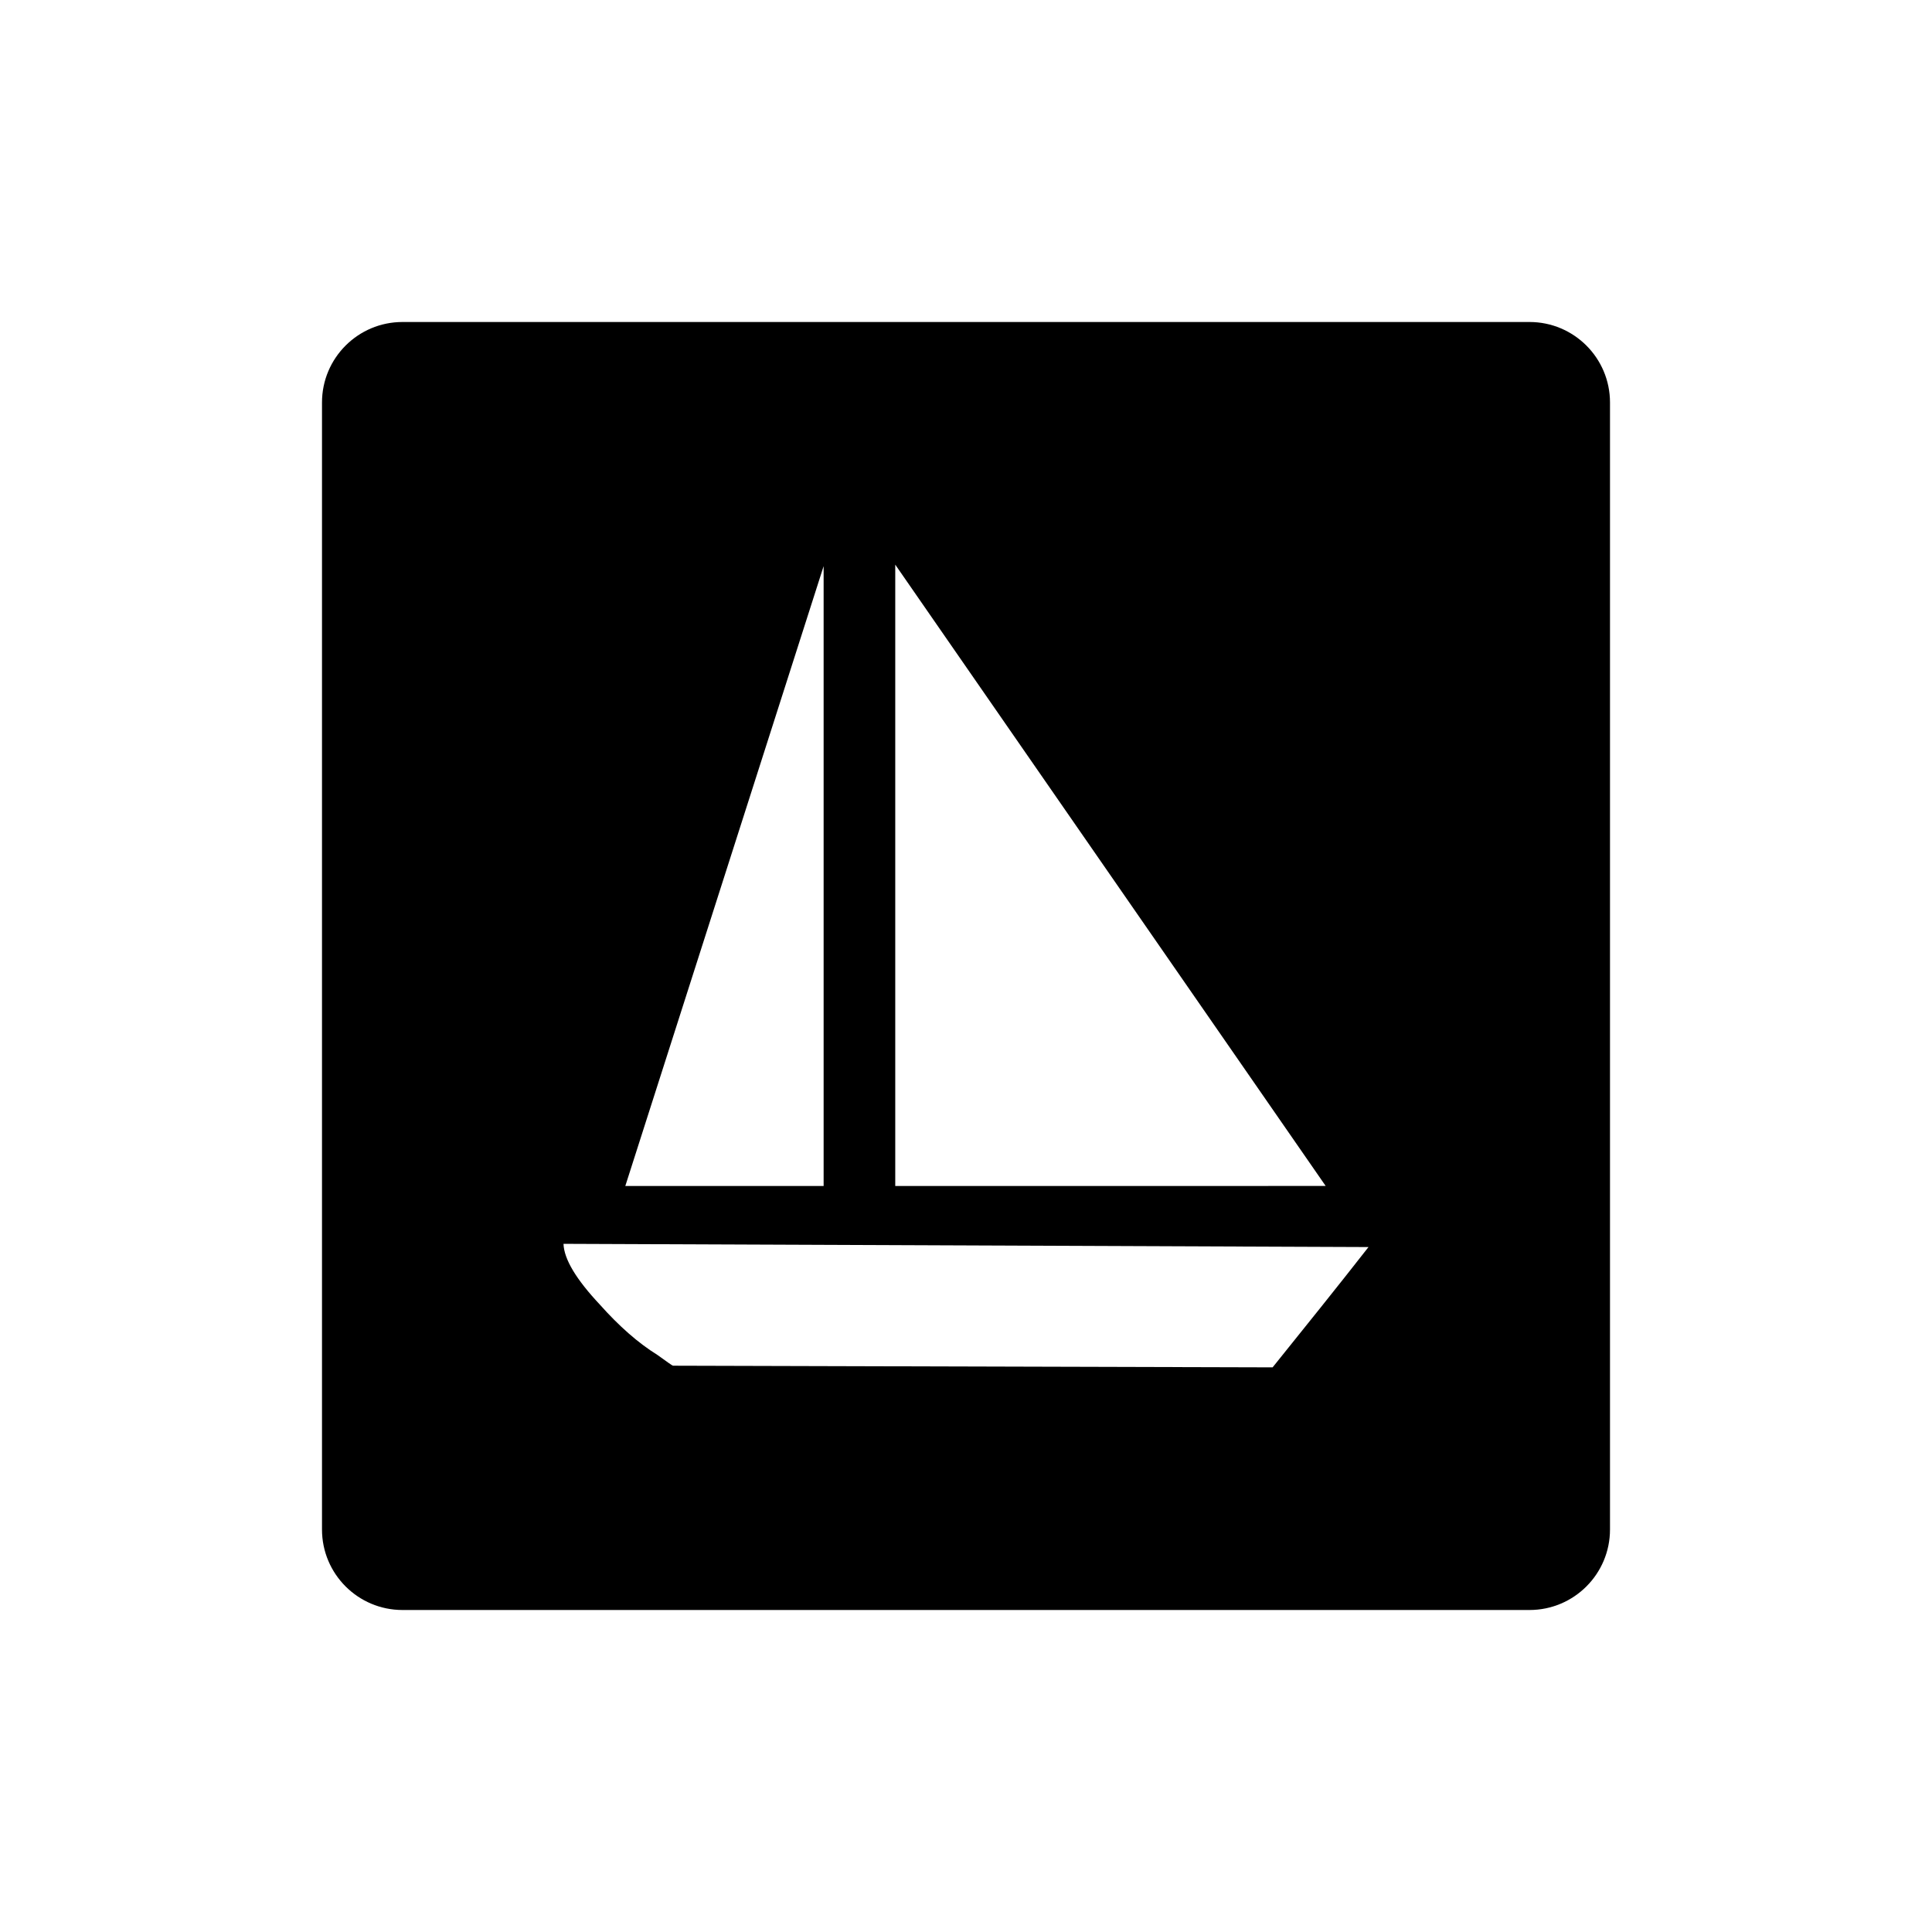 <svg xmlns="http://www.w3.org/2000/svg" viewBox="0 0 864 864"><path d="M684 144H180c-19.88 0-36 16.12-36 36v504c0 19.88 16.12 36 36 36h504c19.88 0 36-16.12 36-36V180c0-19.88-16.12-36-36-36M400.36 252.51l192.49 277.86H400.36zm-32.03.67v277.2h-88.69zm200.79 358.31c-1.44 0-258.1-.74-268.14-.74-.29 0-2.58-1.64-6.97-4.81-8.63-5.35-17.15-12.87-25.74-22.5-10.59-11.29-16.02-20.29-16.27-27.19l360 1.44c-13.24 16.97-29.64 37.33-42.88 53.8"/></svg>